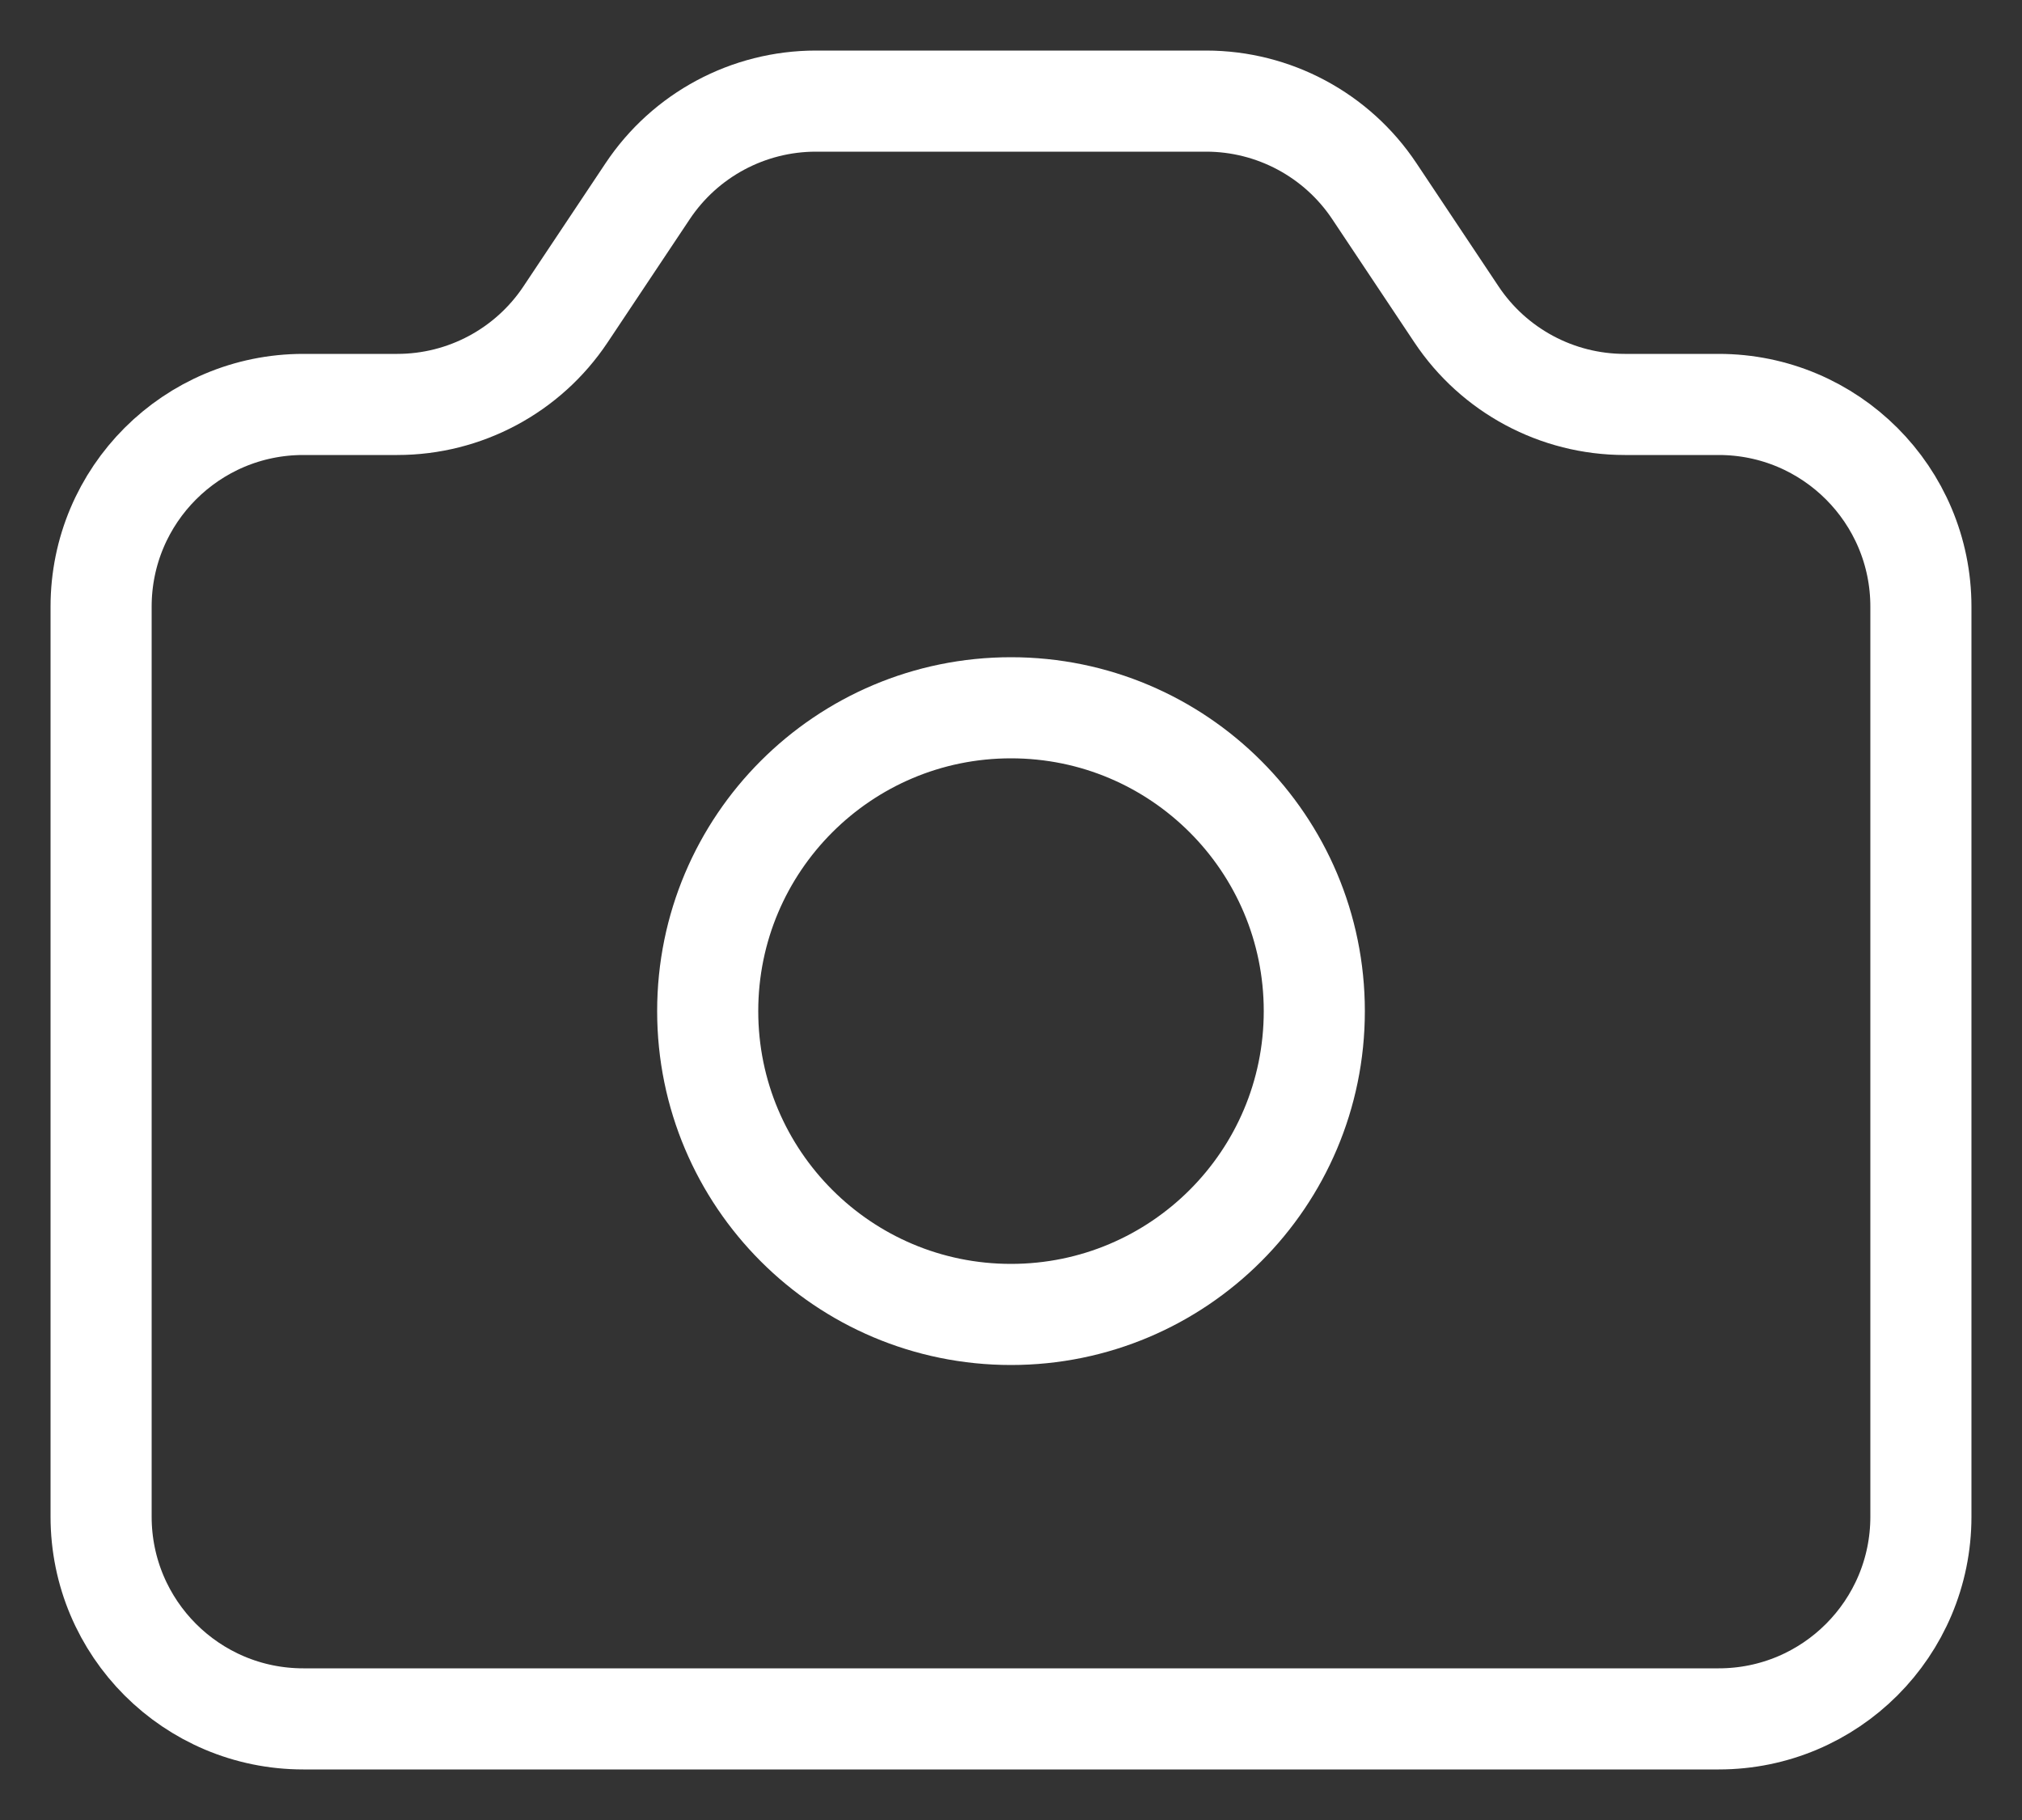 <svg width="20" height="18" viewBox="0 0 20 18" fill="none" xmlns="http://www.w3.org/2000/svg">
<rect x="0" y="0" width="20" height="18" fill="#333333" stroke="none"/>
<path d="M1 6C1 4.895 1.895 4 3 4H3.93C4.598 4 5.223 3.666 5.594 3.109L6.406 1.891C6.777 1.334 7.402 1 8.07 1H11.93C12.598 1 13.223 1.334 13.594 1.891L14.406 3.109C14.777 3.666 15.402 4 16.07 4H17C18.105 4 19 4.895 19 6V15C19 16.105 18.105 17 17 17H3C1.895 17 1 16.105 1 15V6Z" stroke="white" stroke-linecap="round" stroke-linejoin="round"/>
<path d="M13 10C13 11.657 11.657 13 10 13C8.343 13 7 11.657 7 10C7 8.343 8.343 7 10 7C11.657 7 13 8.343 13 10Z" stroke="white" stroke-linecap="round" stroke-linejoin="round"/>
</svg>
